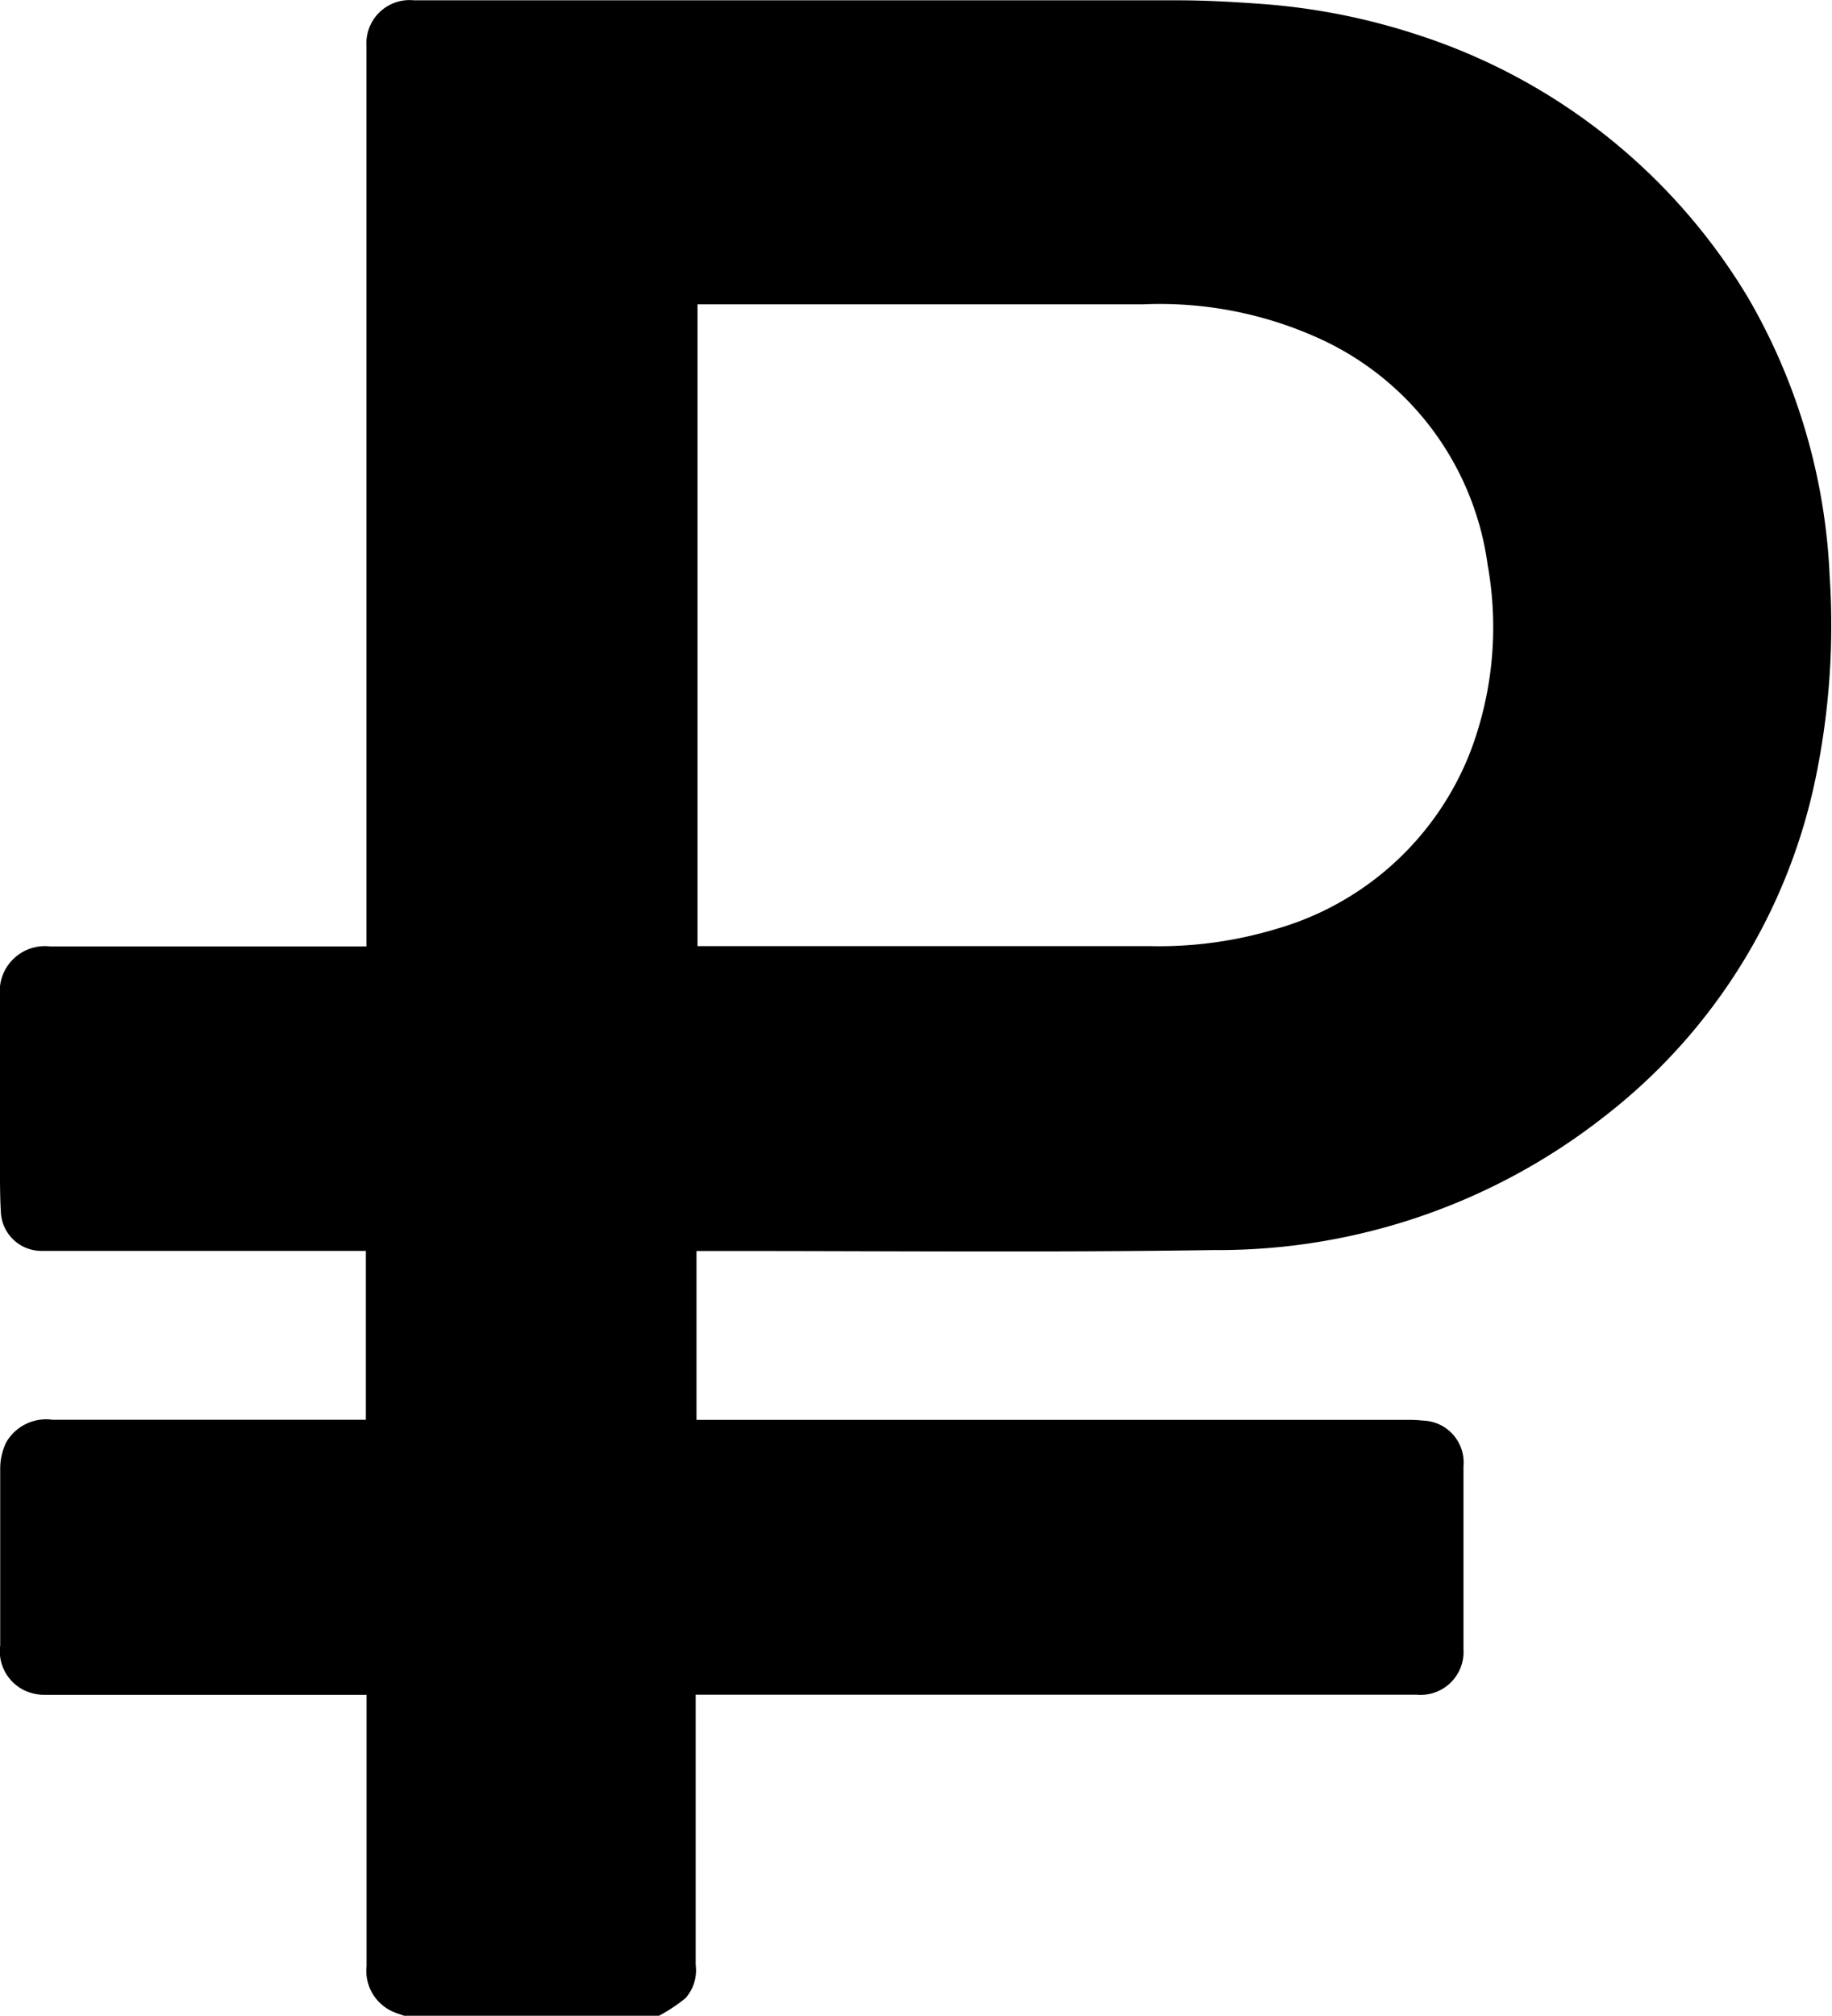 <svg xmlns="http://www.w3.org/2000/svg" width="18.036" height="19.837" viewBox="0 0 18.036 19.837">
    <path d="M10209.492,5292.049h-2.51c-.038-.014-.076-.024-.112-.041a.439.439,0,0,1-.257-.449c0-.847,0-1.694,0-2.54v-.128h-3.156a.474.474,0,0,1-.12-.012.428.428,0,0,1-.331-.476c0-.58,0-1.161,0-1.741a.591.591,0,0,1,.061-.259.454.454,0,0,1,.454-.219h3.085v-1.662h-.129c-1.018,0-2.036,0-3.056,0a.4.4,0,0,1-.409-.39c-.01-.181-.008-.363-.008-.546,0-.522,0-1.045,0-1.568a.445.445,0,0,1,.494-.492h3.114v-8.739c0-.041,0-.081,0-.122a.425.425,0,0,1,.467-.45q3.759,0,7.519,0c.286,0,.572.017.858.038a6.405,6.405,0,0,1,1.5.3,5.913,5.913,0,0,1,3.261,2.594,5.966,5.966,0,0,1,.8,2.734,7.4,7.4,0,0,1-.134,1.967,5.657,5.657,0,0,1-2.081,3.349,6.16,6.16,0,0,1-3.851,1.317c-1.656.025-3.312.008-4.969.009h-.121v1.662h7a1.129,1.129,0,0,1,.151.007.413.413,0,0,1,.4.451q0,.9,0,1.8a.423.423,0,0,1-.459.447h-7.1v.128q0,1.266,0,2.53a.414.414,0,0,1-.1.328A1.612,1.612,0,0,1,10209.492,5292.049Zm.379-10.526h.126q2.167,0,4.332,0a4,4,0,0,0,1.232-.167,2.912,2.912,0,0,0,1.924-1.76,3.454,3.454,0,0,0,.165-1.824,2.87,2.87,0,0,0-1.615-2.209,3.792,3.792,0,0,0-1.778-.356h-4.386Z"
          transform="translate(-10203.004 -5272.212)"/>
</svg>
